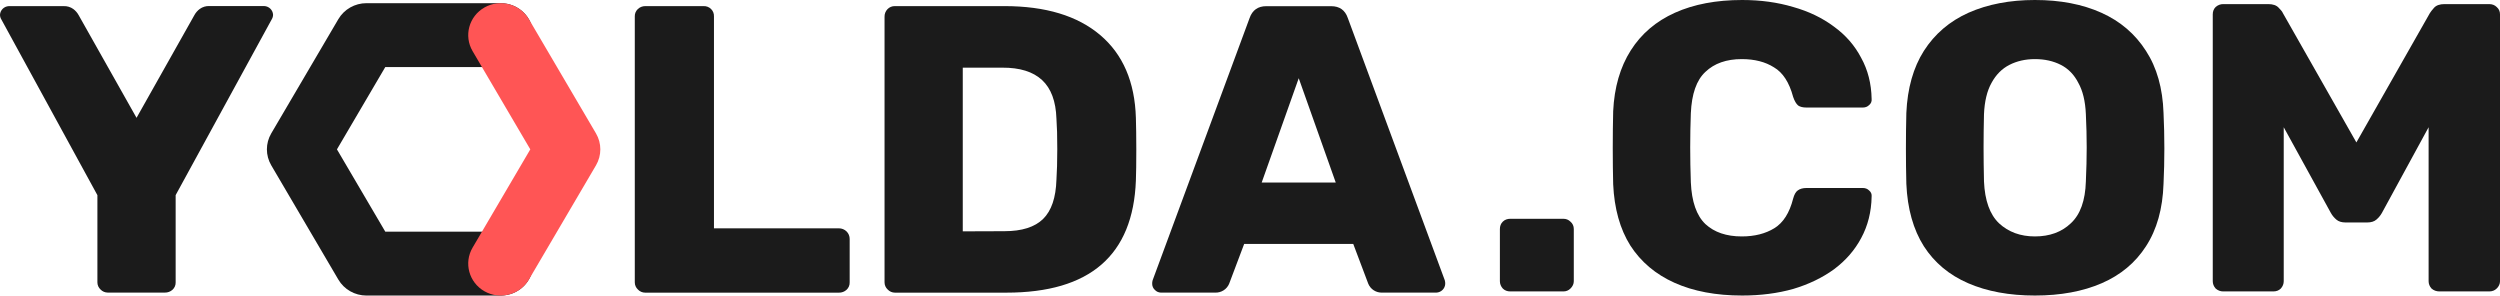 <svg xmlns:xlink="http://www.w3.org/1999/xlink" xmlns="http://www.w3.org/2000/svg" width="203" height="24" viewBox="0 0 203 24" fill="none">
<path d="M122.639 23.664C122.39 23.664 122.187 23.586 122.028 23.43C121.87 23.253 121.791 23.053 121.791 22.831V18.598C121.791 18.353 121.87 18.153 122.028 17.998C122.187 17.842 122.39 17.765 122.639 17.765H126.944C127.17 17.765 127.362 17.842 127.52 17.998C127.701 18.153 127.792 18.353 127.792 18.598V22.831C127.792 23.053 127.701 23.253 127.52 23.43C127.362 23.586 127.17 23.664 126.944 23.664H122.639Z" fill="#1B1B1B"/>
<path d="M141.466 23.997C139.341 23.997 137.511 23.653 135.974 22.964C134.437 22.275 133.239 21.264 132.38 19.931C131.544 18.598 131.081 16.942 130.99 14.965C130.968 14.054 130.956 13.076 130.956 12.032C130.956 10.988 130.968 9.988 130.99 9.032C131.081 7.099 131.555 5.455 132.414 4.099C133.273 2.744 134.471 1.722 136.008 1.033C137.545 0.344 139.364 0 141.466 0C142.958 0 144.336 0.189 145.602 0.567C146.868 0.922 147.975 1.455 148.924 2.166C149.874 2.855 150.608 3.7 151.128 4.699C151.67 5.677 151.953 6.788 151.976 8.032C151.998 8.232 151.93 8.399 151.772 8.532C151.637 8.666 151.467 8.732 151.264 8.732H146.687C146.393 8.732 146.167 8.677 146.009 8.566C145.851 8.432 145.715 8.199 145.602 7.866C145.286 6.688 144.766 5.888 144.043 5.466C143.342 5.022 142.472 4.799 141.432 4.799C140.189 4.799 139.206 5.144 138.483 5.833C137.759 6.499 137.364 7.621 137.296 9.199C137.228 11.021 137.228 12.887 137.296 14.798C137.364 16.376 137.759 17.509 138.483 18.198C139.206 18.864 140.189 19.198 141.432 19.198C142.472 19.198 143.353 18.975 144.076 18.531C144.8 18.087 145.308 17.287 145.602 16.131C145.692 15.798 145.817 15.576 145.975 15.465C146.156 15.331 146.393 15.265 146.687 15.265H151.264C151.467 15.265 151.637 15.331 151.772 15.465C151.93 15.598 151.998 15.765 151.976 15.965C151.953 17.209 151.67 18.331 151.128 19.331C150.608 20.309 149.874 21.153 148.924 21.864C147.975 22.553 146.868 23.086 145.602 23.464C144.336 23.819 142.958 23.997 141.466 23.997Z" fill="#1B1B1B"/>
<path d="M165.236 23.997C163.157 23.997 161.349 23.664 159.812 22.997C158.275 22.331 157.077 21.331 156.218 19.997C155.36 18.642 154.885 16.953 154.795 14.931C154.772 13.976 154.761 13.021 154.761 12.065C154.761 11.088 154.772 10.121 154.795 9.166C154.885 7.166 155.36 5.488 156.218 4.133C157.1 2.755 158.309 1.722 159.846 1.033C161.405 0.344 163.202 0 165.236 0C167.293 0 169.09 0.344 170.627 1.033C172.164 1.722 173.373 2.755 174.254 4.133C175.136 5.488 175.61 7.166 175.678 9.166C175.723 10.121 175.746 11.088 175.746 12.065C175.746 13.021 175.723 13.976 175.678 14.931C175.61 16.953 175.136 18.642 174.254 19.997C173.396 21.331 172.198 22.331 170.661 22.997C169.124 23.664 167.316 23.997 165.236 23.997ZM165.236 19.198C166.434 19.198 167.406 18.842 168.152 18.131C168.92 17.42 169.327 16.287 169.372 14.732C169.418 13.754 169.44 12.832 169.44 11.965C169.44 11.099 169.418 10.199 169.372 9.266C169.327 8.221 169.124 7.377 168.762 6.732C168.423 6.066 167.949 5.577 167.338 5.266C166.728 4.955 166.027 4.799 165.236 4.799C164.468 4.799 163.779 4.955 163.168 5.266C162.558 5.577 162.072 6.066 161.711 6.732C161.349 7.377 161.146 8.221 161.1 9.266C161.078 10.199 161.066 11.099 161.066 11.965C161.066 12.832 161.078 13.754 161.1 14.732C161.168 16.287 161.575 17.42 162.321 18.131C163.089 18.842 164.061 19.198 165.236 19.198Z" fill="#1B1B1B"/>
<path d="M180.523 23.664C180.297 23.664 180.094 23.586 179.913 23.43C179.755 23.253 179.676 23.053 179.676 22.831V1.167C179.676 0.922 179.755 0.722 179.913 0.567C180.094 0.411 180.297 0.333 180.523 0.333H184.185C184.569 0.333 184.852 0.433 185.032 0.633C185.213 0.811 185.326 0.955 185.371 1.067L191.338 11.565L197.305 1.067C197.373 0.955 197.486 0.811 197.644 0.633C197.825 0.433 198.107 0.333 198.492 0.333H202.119C202.368 0.333 202.571 0.411 202.729 0.567C202.91 0.722 203.001 0.922 203.001 1.167V22.831C203.001 23.053 202.91 23.253 202.729 23.43C202.571 23.586 202.368 23.664 202.119 23.664H198.085C197.836 23.664 197.621 23.586 197.441 23.43C197.282 23.253 197.203 23.053 197.203 22.831V10.332L193.406 17.298C193.293 17.498 193.146 17.676 192.965 17.831C192.785 17.987 192.536 18.064 192.22 18.064H190.457C190.14 18.064 189.892 17.987 189.711 17.831C189.53 17.676 189.383 17.498 189.27 17.298L185.439 10.332V22.831C185.439 23.053 185.36 23.253 185.202 23.43C185.044 23.586 184.84 23.664 184.592 23.664H180.523Z" fill="#1B1B1B"/>
<path d="M8.164 23.508C8 23.357 7.908 23.146 7.909 22.926V15.848L0.101 1.563C0.034 1.452 -0.001 1.326 1.55724e-05 1.197C0.022 0.821 0.327 0.52 0.71 0.498H5.172C5.45 0.487 5.724 0.569 5.95 0.731C6.131 0.865 6.281 1.037 6.388 1.234L11.087 9.568L15.785 1.227C15.892 1.03 16.042 0.858 16.225 0.724C16.449 0.562 16.723 0.48 17.001 0.491H21.463C21.846 0.514 22.151 0.814 22.173 1.19C22.173 1.319 22.139 1.445 22.072 1.556L14.263 15.843V22.926C14.271 23.152 14.179 23.371 14.011 23.525C13.841 23.68 13.616 23.764 13.385 23.758H8.754C8.53 23.758 8.317 23.668 8.164 23.508Z" fill="#1B1B1B"/>
<path d="M51.798 23.509C51.636 23.358 51.544 23.147 51.545 22.927V1.329C51.538 1.103 51.63 0.885 51.798 0.73C51.957 0.58 52.169 0.497 52.39 0.497H57.121C57.351 0.485 57.575 0.57 57.737 0.73C57.9 0.89 57.986 1.11 57.974 1.336V18.54H68.115C68.349 18.538 68.574 18.628 68.74 18.791C68.905 18.954 68.996 19.175 68.993 19.406V22.927C69.002 23.155 68.91 23.375 68.741 23.531C68.572 23.686 68.347 23.77 68.116 23.764H52.39C52.165 23.763 51.951 23.671 51.798 23.509Z" fill="#1B1B1B"/>
<path fill-rule="evenodd" clip-rule="evenodd" d="M71.825 22.927C71.824 23.147 71.916 23.357 72.079 23.508C72.23 23.669 72.441 23.761 72.664 23.763H81.721C88.502 23.763 92.006 20.728 92.234 14.658C92.257 14.037 92.269 13.195 92.268 12.132C92.266 11.069 92.255 10.216 92.234 9.573C92.148 6.652 91.182 4.409 89.334 2.844C87.486 1.279 84.894 0.496 81.559 0.496H72.669C72.439 0.489 72.218 0.581 72.062 0.746C71.903 0.913 71.818 1.134 71.825 1.362V22.927ZM84.701 17.777C84.025 18.441 82.977 18.773 81.558 18.773L78.177 18.785V5.494H81.389C82.808 5.487 83.884 5.822 84.616 6.5C85.348 7.177 85.737 8.224 85.783 9.64C85.829 10.261 85.852 11.08 85.851 12.099C85.85 13.117 85.827 13.948 85.783 14.591C85.738 16.051 85.378 17.113 84.701 17.777Z" fill="#1B1B1B"/>
<path fill-rule="evenodd" clip-rule="evenodd" d="M93.558 23.061C93.561 23.245 93.64 23.419 93.778 23.544C93.904 23.679 94.081 23.757 94.267 23.76H98.661C99.164 23.783 99.626 23.489 99.811 23.029L101.027 19.805H109.883L111.099 23.029C111.283 23.49 111.746 23.784 112.249 23.76H116.643C117.025 23.738 117.33 23.437 117.352 23.061C117.356 22.96 117.345 22.86 117.318 22.763L109.443 1.466C109.223 0.823 108.773 0.502 108.09 0.502H102.818C102.149 0.502 101.69 0.824 101.467 1.466L93.592 22.763C93.565 22.86 93.553 22.96 93.558 23.061ZM108.464 14.824H102.448L105.457 6.351L108.464 14.824Z" fill="#1B1B1B"/>
<path fill-rule="evenodd" clip-rule="evenodd" d="M27.474 1.555C27.945 0.752 28.817 0.258 29.759 0.258H40.654C42.112 0.258 43.294 1.42 43.294 2.853C43.294 4.286 42.112 5.448 40.654 5.448H31.283L27.36 12.128L31.284 18.809H40.654C42.112 18.809 43.294 19.971 43.294 21.404C43.294 22.837 42.112 23.999 40.654 23.999H29.759C28.817 23.999 27.945 23.505 27.474 22.702L22.026 13.425C21.554 12.622 21.554 11.633 22.026 10.83L27.474 1.555Z" fill="#1B1B1B"/>
<path fill-rule="evenodd" clip-rule="evenodd" d="M39.34 0.606C40.602 -0.111 42.216 0.314 42.945 1.556L48.393 10.83C48.865 11.633 48.865 12.623 48.394 13.426L42.946 22.702C42.217 23.943 40.602 24.369 39.34 23.652C38.077 22.935 37.645 21.348 38.374 20.107L43.06 12.128L38.374 4.151C37.645 2.91 38.077 1.323 39.34 0.606Z" fill="#FF5555"/>
</svg>